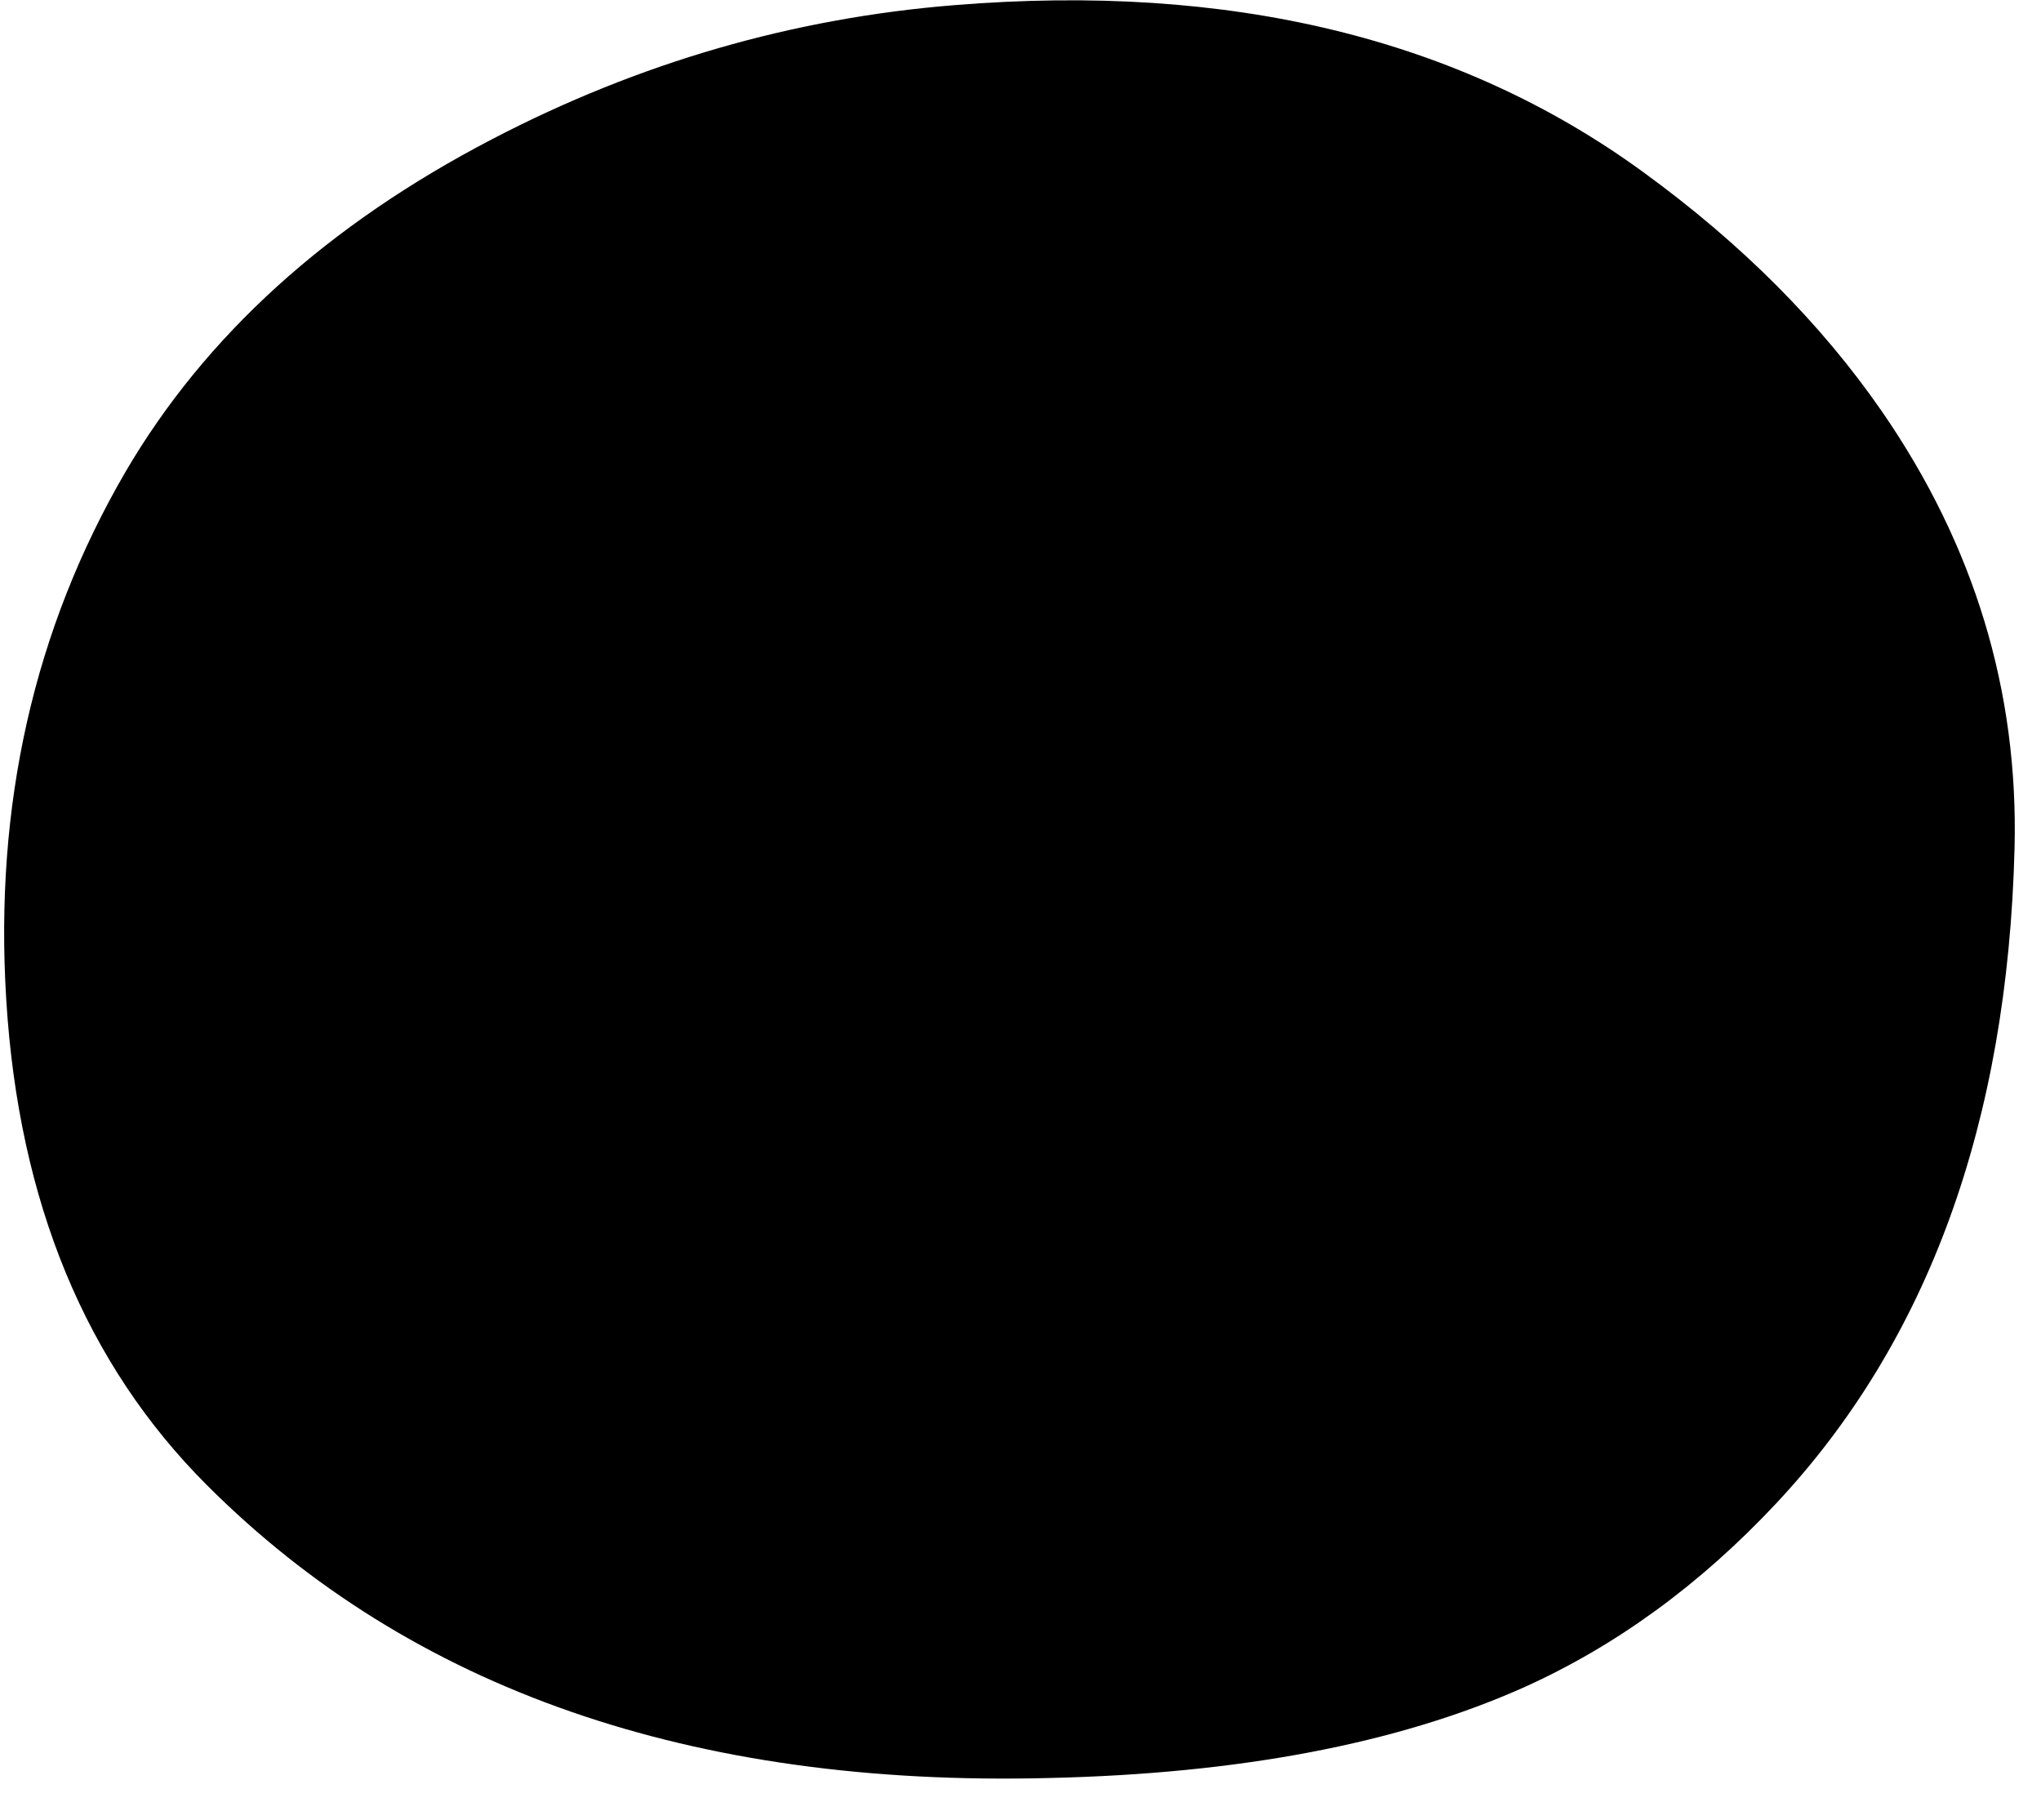 <?xml version="1.0" encoding="utf-8"?>
<!-- Generator: Adobe Illustrator 16.0.0, SVG Export Plug-In . SVG Version: 6.00 Build 0)  -->
<!DOCTYPE svg PUBLIC "-//W3C//DTD SVG 1.1//EN" "http://www.w3.org/Graphics/SVG/1.1/DTD/svg11.dtd">
<svg version="1.1" id="图层_1" xmlns="http://www.w3.org/2000/svg" xmlns:xlink="http://www.w3.org/1999/xlink" x="0px" y="0px"
	 width="157px" height="140px" viewBox="0 0 157 140" enable-background="new 0 0 157 140" xml:space="preserve">
<path d="M144.777,31.664c-4.695-6.792-10.821-12.936-18.38-18.43C112.279,2.944,94.615-1.334,73.404,0.397
	c-12.42,0.999-24.257,4.428-35.512,10.289c-12.687,6.593-22.093,15.117-28.22,25.573C2.613,48.379-0.45,61.931,0.482,76.915
	c0.965,15.55,6.11,27.987,15.433,37.31c15.717,15.717,37.31,23.226,64.781,22.526c14.651-0.333,26.805-2.647,36.461-6.942
	c7.126-3.197,13.618-7.925,19.479-14.186c11.688-12.486,17.797-29.285,18.33-50.396C155.267,53.141,151.87,41.953,144.777,31.664z"
	/>
</svg>
